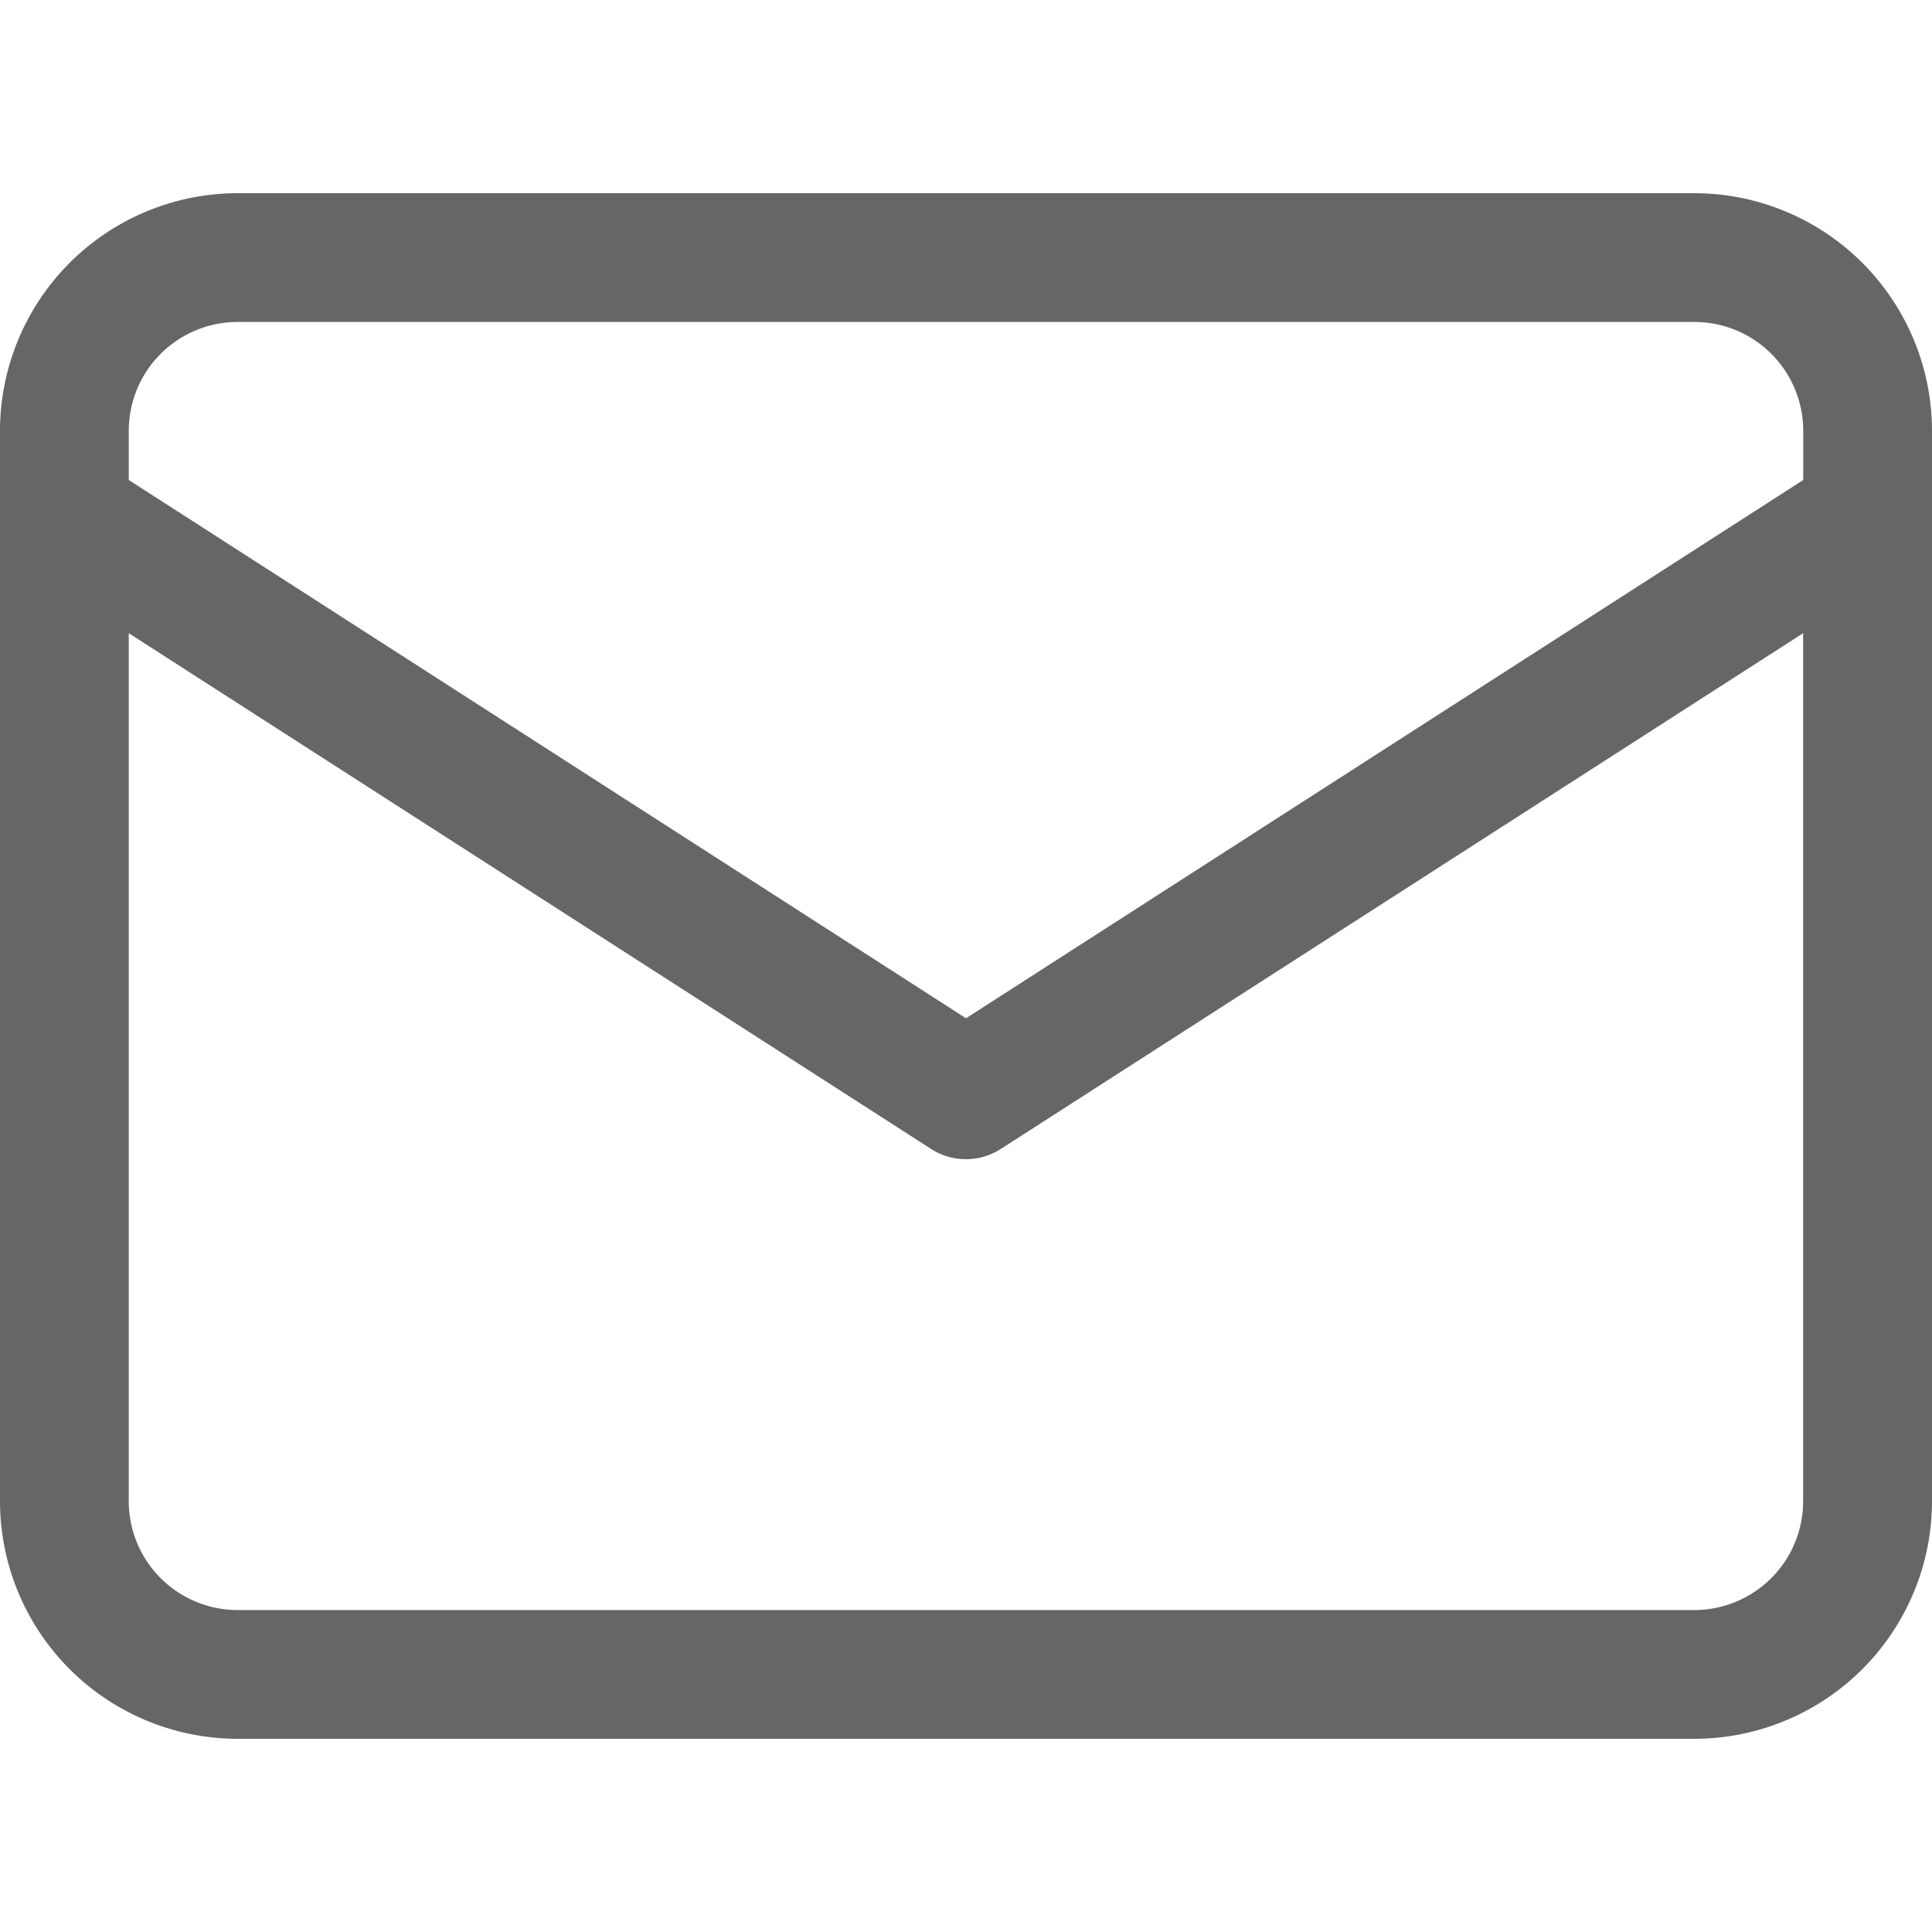 <svg xmlns="http://www.w3.org/2000/svg" width="20" height="20" viewBox="0 0 20 20">
  <g id="Group_16484" data-name="Group 16484" transform="translate(-814 -343)">
    <rect id="Rectangle_25934" data-name="Rectangle 25934" width="20" height="20" transform="translate(814 343)" fill="none"/>
    <g id="Layer_3" data-name="Layer 3" transform="translate(813 341)">
      <path id="Path_27124" data-name="Path 27124" d="M18.541,4H3.459A2.462,2.462,0,0,0,1,6.459V17.541A2.462,2.462,0,0,0,3.459,20H18.541A2.462,2.462,0,0,0,21,17.541V6.459A2.462,2.462,0,0,0,18.541,4ZM3.459,5.333H18.541a1.127,1.127,0,0,1,1.126,1.126v.51L11,12.541,2.333,6.969v-.51A1.127,1.127,0,0,1,3.459,5.333ZM18.541,18.667H3.459a1.127,1.127,0,0,1-1.126-1.126V8.555l8.306,5.339a.667.667,0,0,0,.721,0l8.306-5.339v8.986a1.127,1.127,0,0,1-1.126,1.126Z" fill="#666"/>
    </g>
  </g>
</svg>
